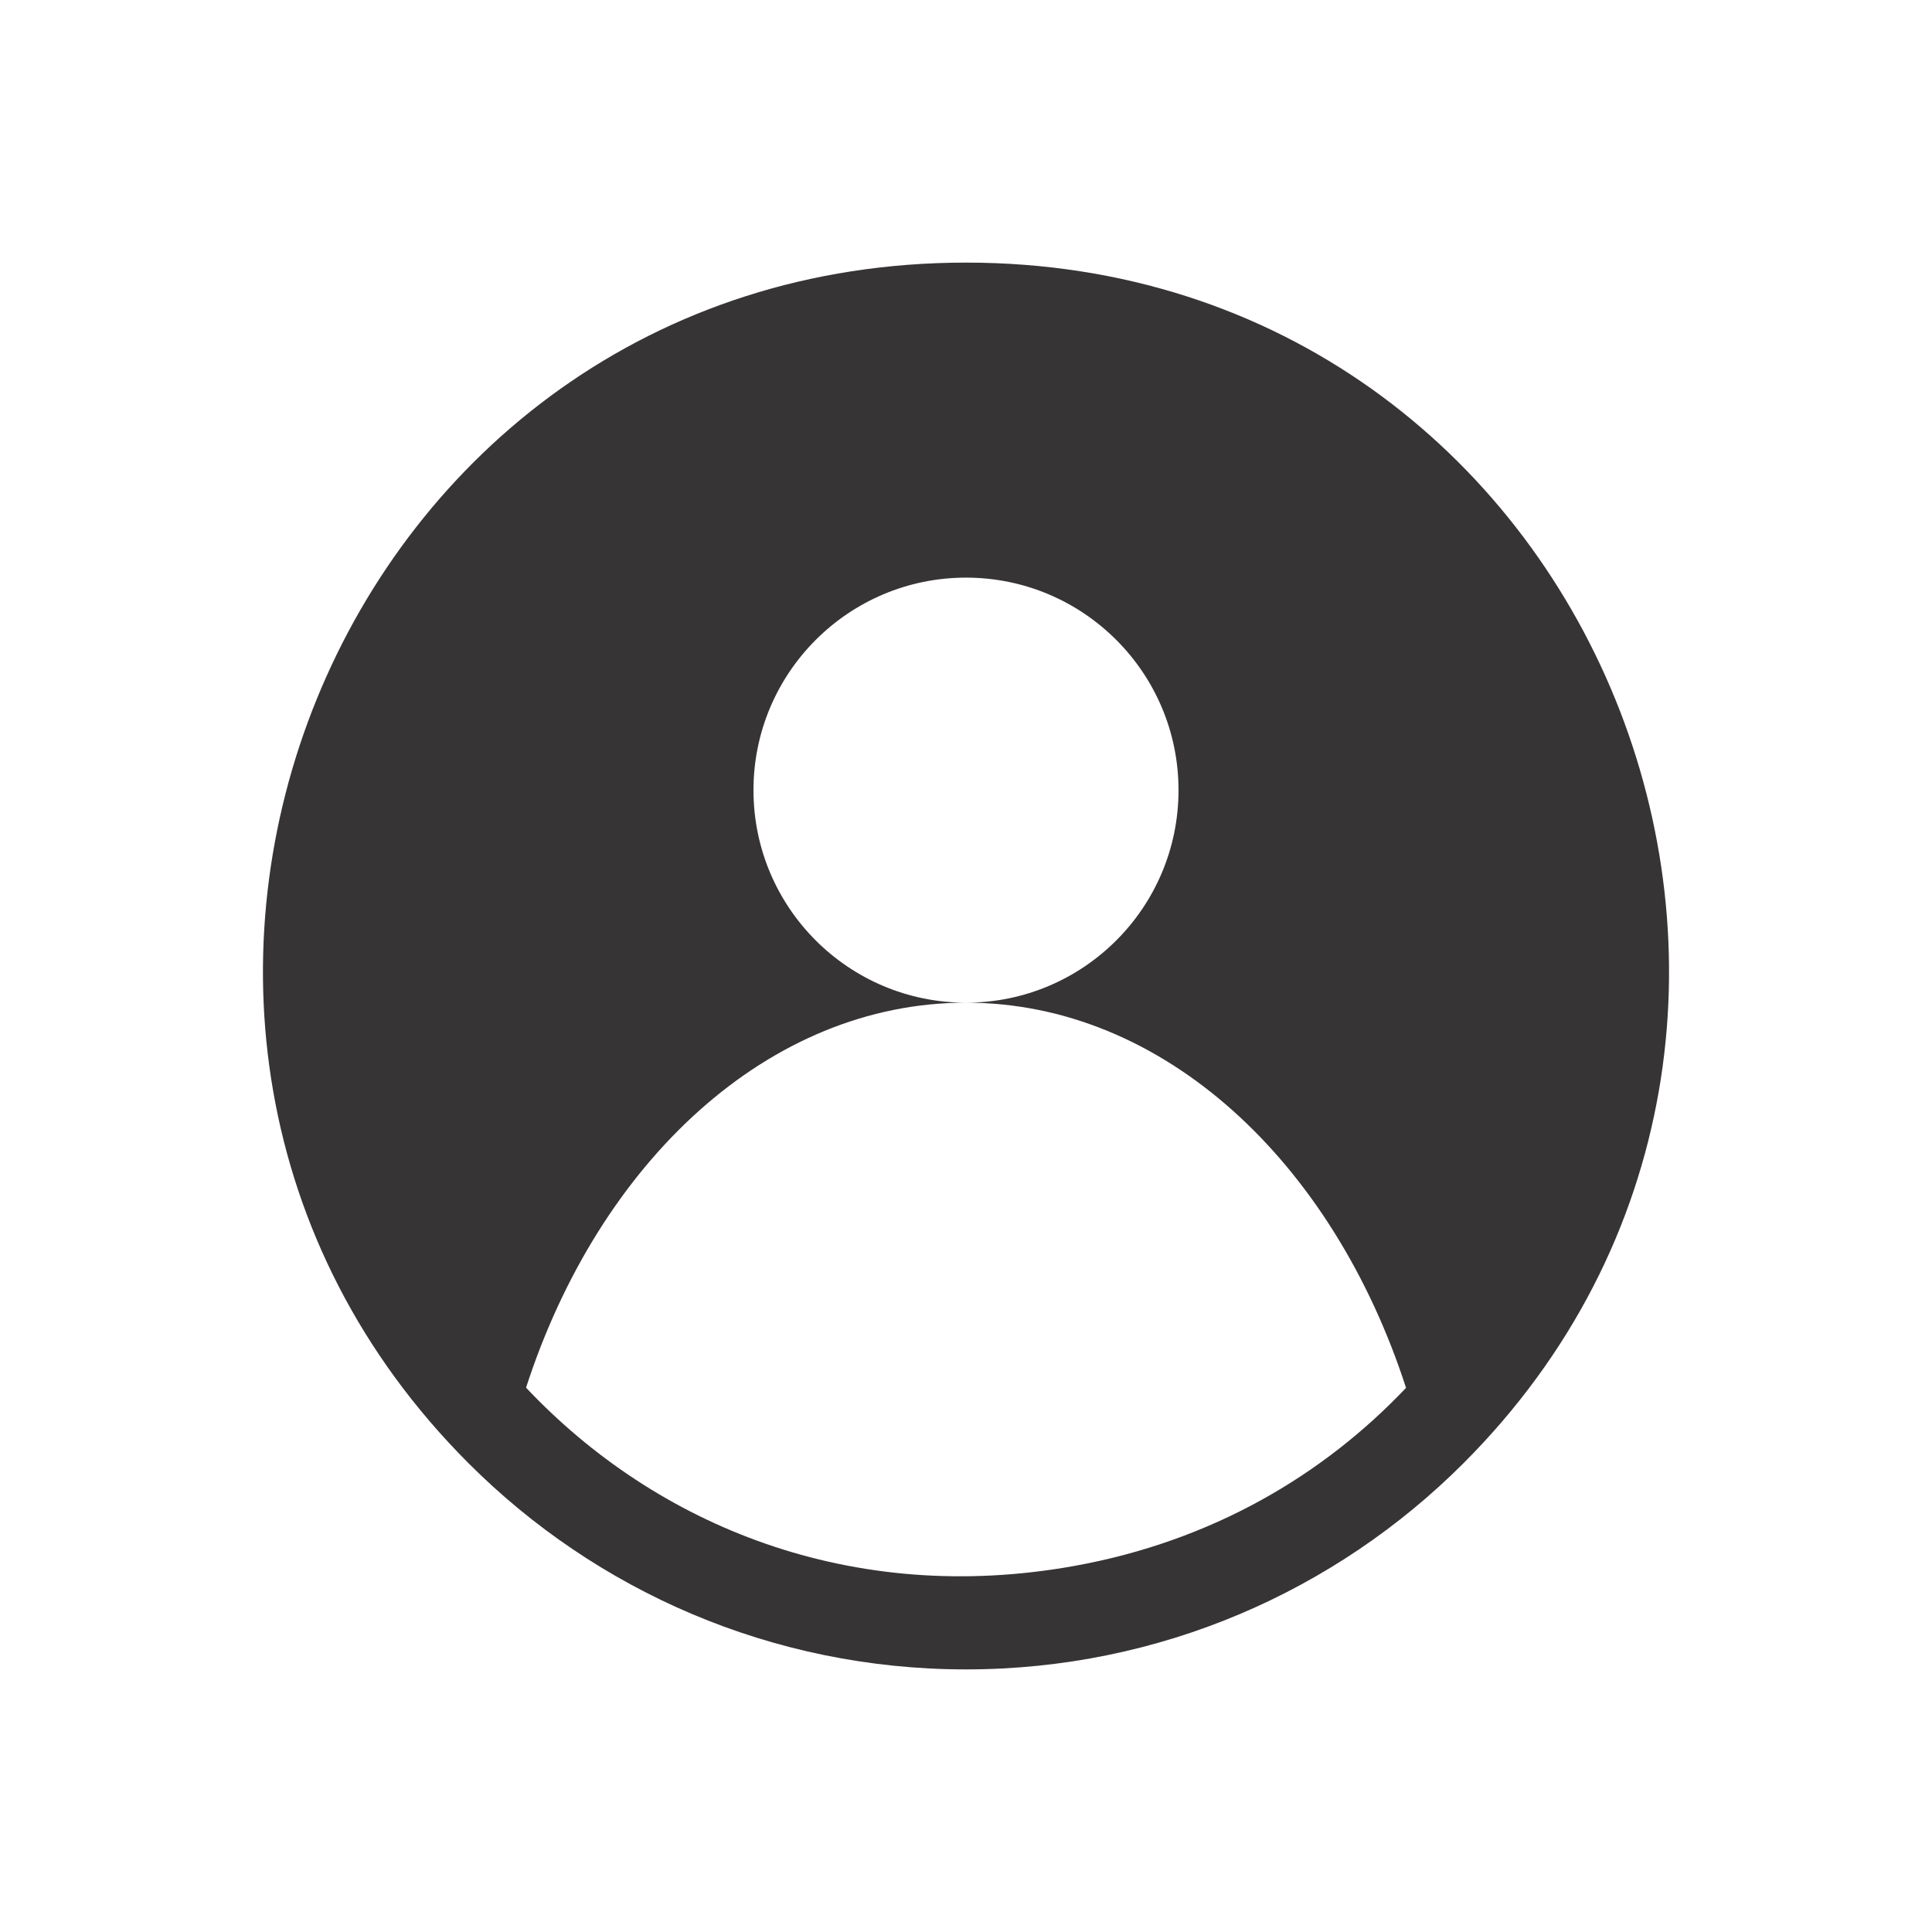 <?xml version="1.0" encoding="UTF-8"?>
<!DOCTYPE svg PUBLIC "-//W3C//DTD SVG 1.1//EN" "http://www.w3.org/Graphics/SVG/1.1/DTD/svg11.dtd">
<!-- Creator: CorelDRAW -->
<svg xmlns="http://www.w3.org/2000/svg" xml:space="preserve" width="206px" height="206px" version="1.1" style="shape-rendering:geometricPrecision; text-rendering:geometricPrecision; image-rendering:optimizeQuality; fill-rule:evenodd; clip-rule:evenodd"
viewBox="0 0 206 206"
 xmlns:xlink="http://www.w3.org/1999/xlink"
 xmlns:xodm="http://www.corel.com/coreldraw/odm/2003">
 <defs>
  <style type="text/css">
   <![CDATA[
    .fil0 {fill:#373435;fill-rule:nonzero}
   ]]>
  </style>
 </defs>
 <g id="Layer_x0020_1">
  <path class="fil0" d="M103 106.91c-21.03,0 -39.09,16.91 -46.91,41.05 13.93,14.77 34.74,23.28 58.45,19.01 14.7,-2.65 26.55,-9.68 35.38,-18.99 -7.83,-24.16 -25.89,-41.07 -46.92,-41.07zm0 -78.91c67.3,0 99.63,81.44 53.03,128.03 -13.57,13.57 -32.32,21.97 -53.03,21.97 -20.71,0 -39.46,-8.4 -53.03,-21.97 -46.6,-46.59 -14.27,-128.03 53.03,-128.03zm0 33.59c-12.51,0 -22.66,10.15 -22.66,22.66 0,12.52 10.15,22.66 22.66,22.66 12.51,0 22.66,-10.14 22.66,-22.66 0,-12.51 -10.15,-22.66 -22.66,-22.66z"/>
 </g>
</svg>
